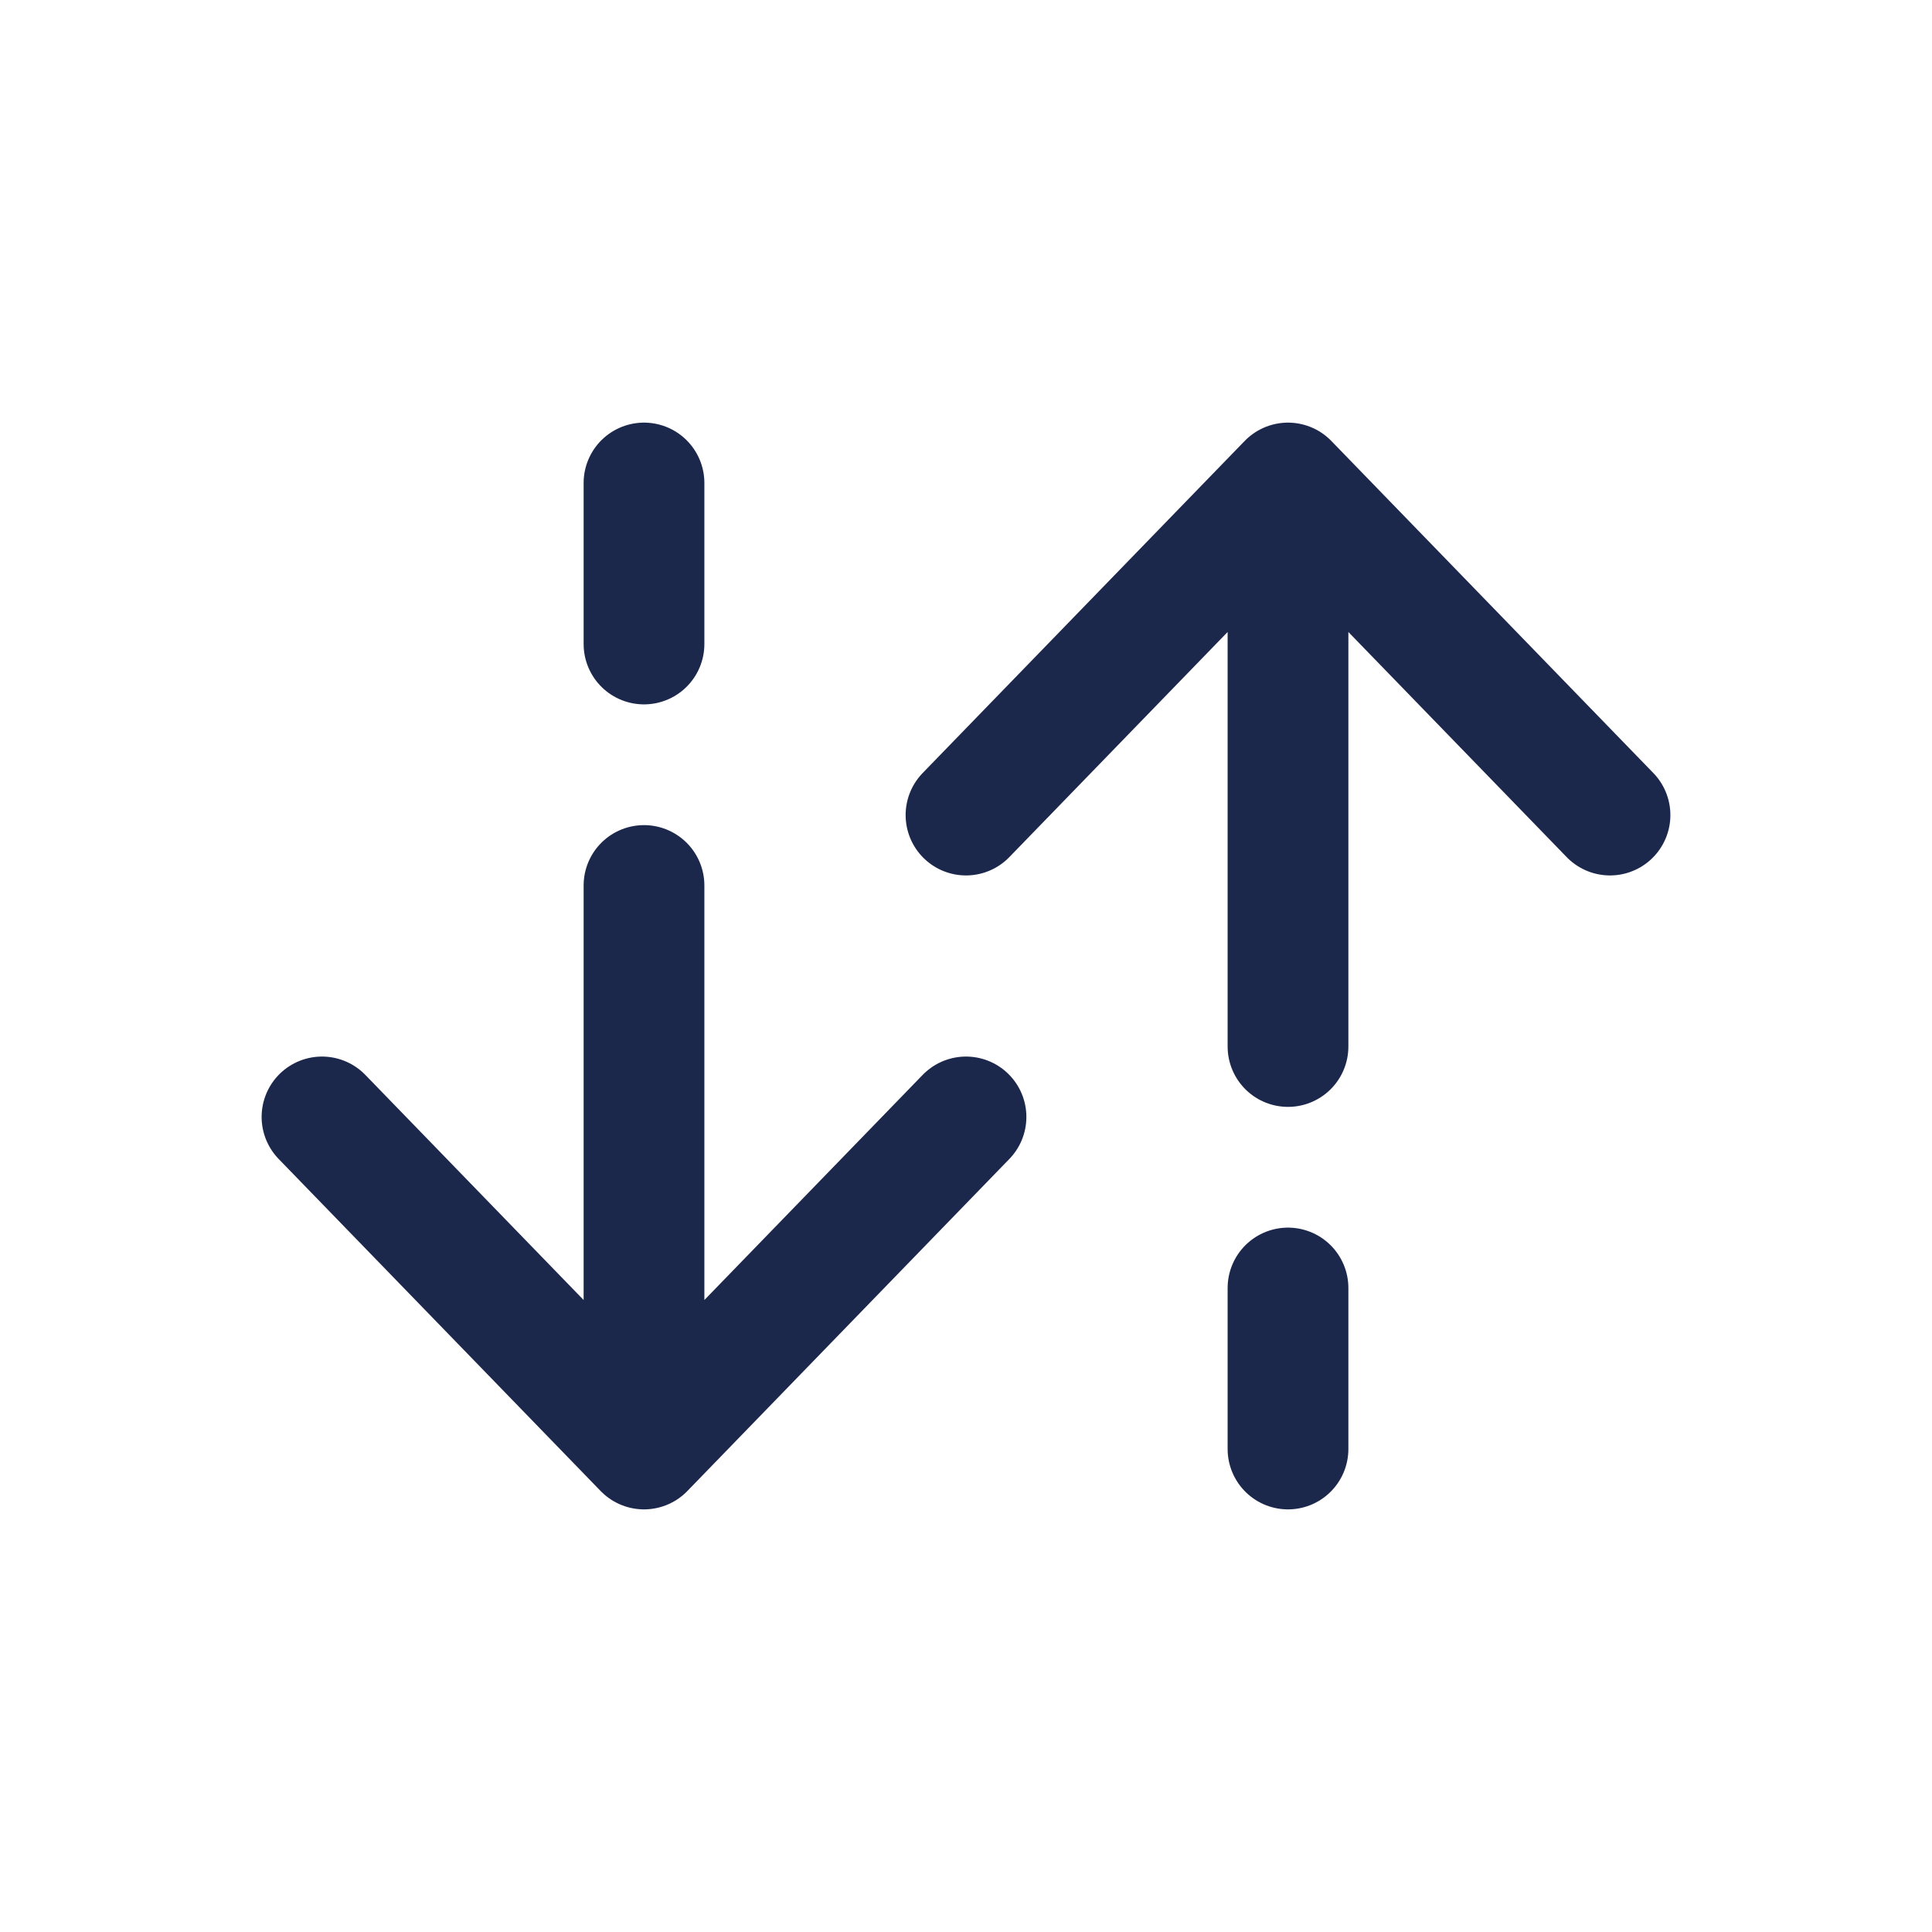 <svg xmlns="http://www.w3.org/2000/svg" width="24" height="24" fill="none">
  <path stroke="#1C274C" stroke-linecap="round" stroke-linejoin="round" stroke-width="1.5" d="M16 18v-2m0-10 4 4.125M16 6l-4 4.125M16 6v7m-8 5 4-4.125M8 18l-4-4.125M8 18v-7m0-5v2"/>
</svg>
